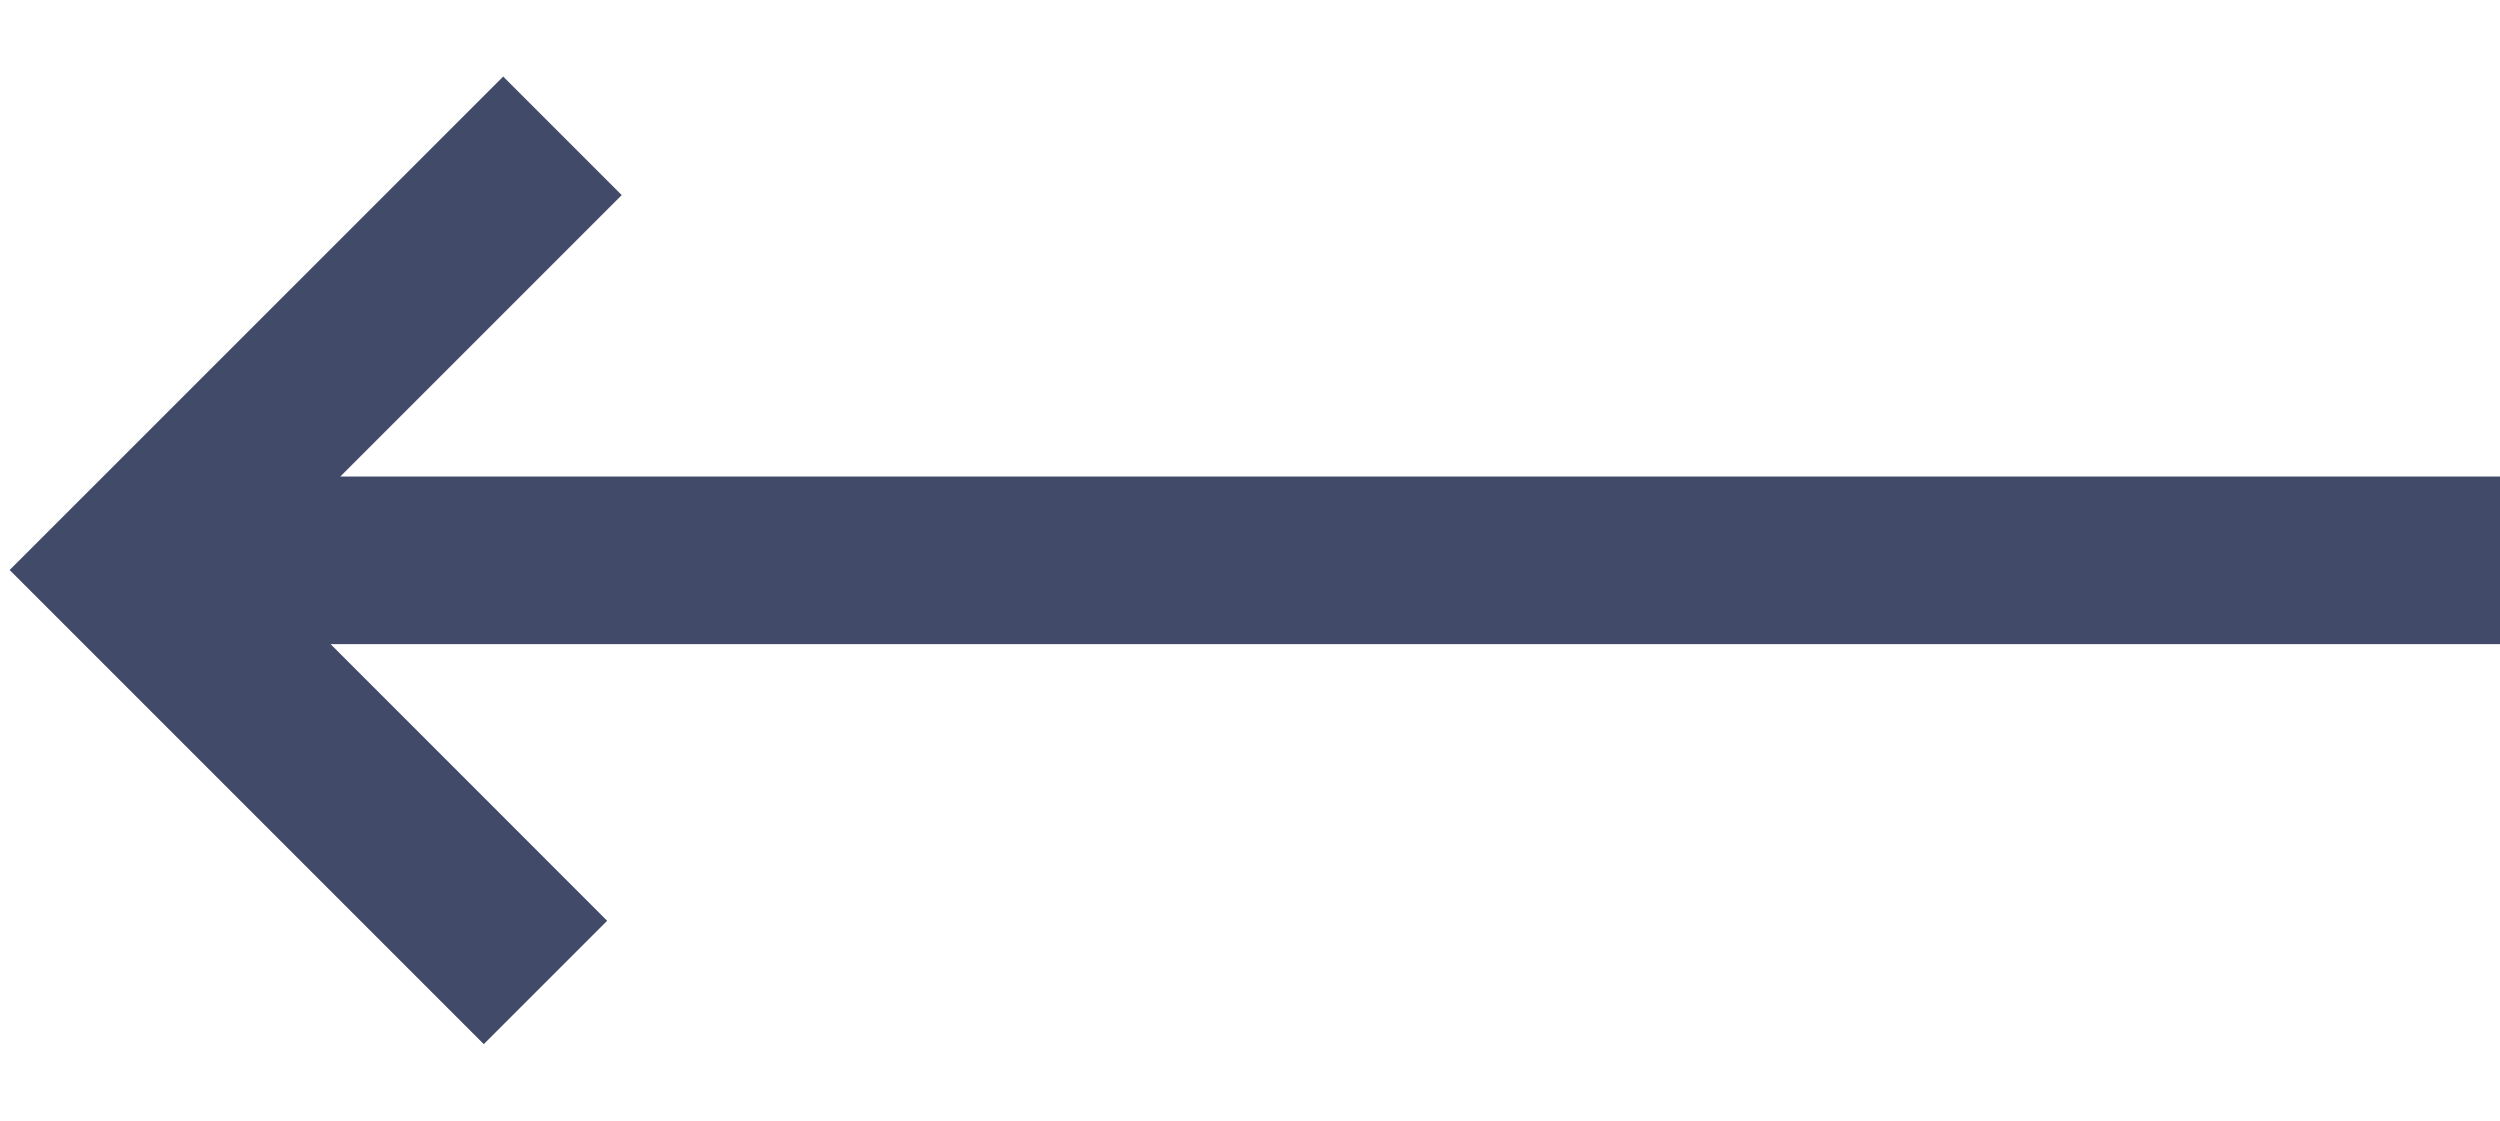 <svg width="29px" height="13px" viewBox="0 0 29 13" version="1.1" xmlns="http://www.w3.org/2000/svg" xmlns:xlink="http://www.w3.org/1999/xlink">
    <!-- Generator: Sketch 53.2 (72643) - https://sketchapp.com -->
    <title>Combined Shape</title>
    <desc>Created with Sketch.</desc>
    <g id="Website" stroke="none" stroke-width="1" fill="none" fill-rule="evenodd">
        <g id="Artboard" transform="translate(-516, -1122)" fill="#414A69">
            <path d="M519.947,1127.528 L545,1127.528 L545,1129.472 L519.835,1129.472 L523.043,1132.681 L521.612,1134.112 L517.487,1129.987 L516.112,1128.612 L521.837,1122.888 L523.212,1124.263 L519.947,1127.528 Z" id="Combined-Shape" transform="translate(530.5, 1128.5) rotate(-360) translate(-530.5, -1128.5) "/>
        </g>
    </g>
</svg>